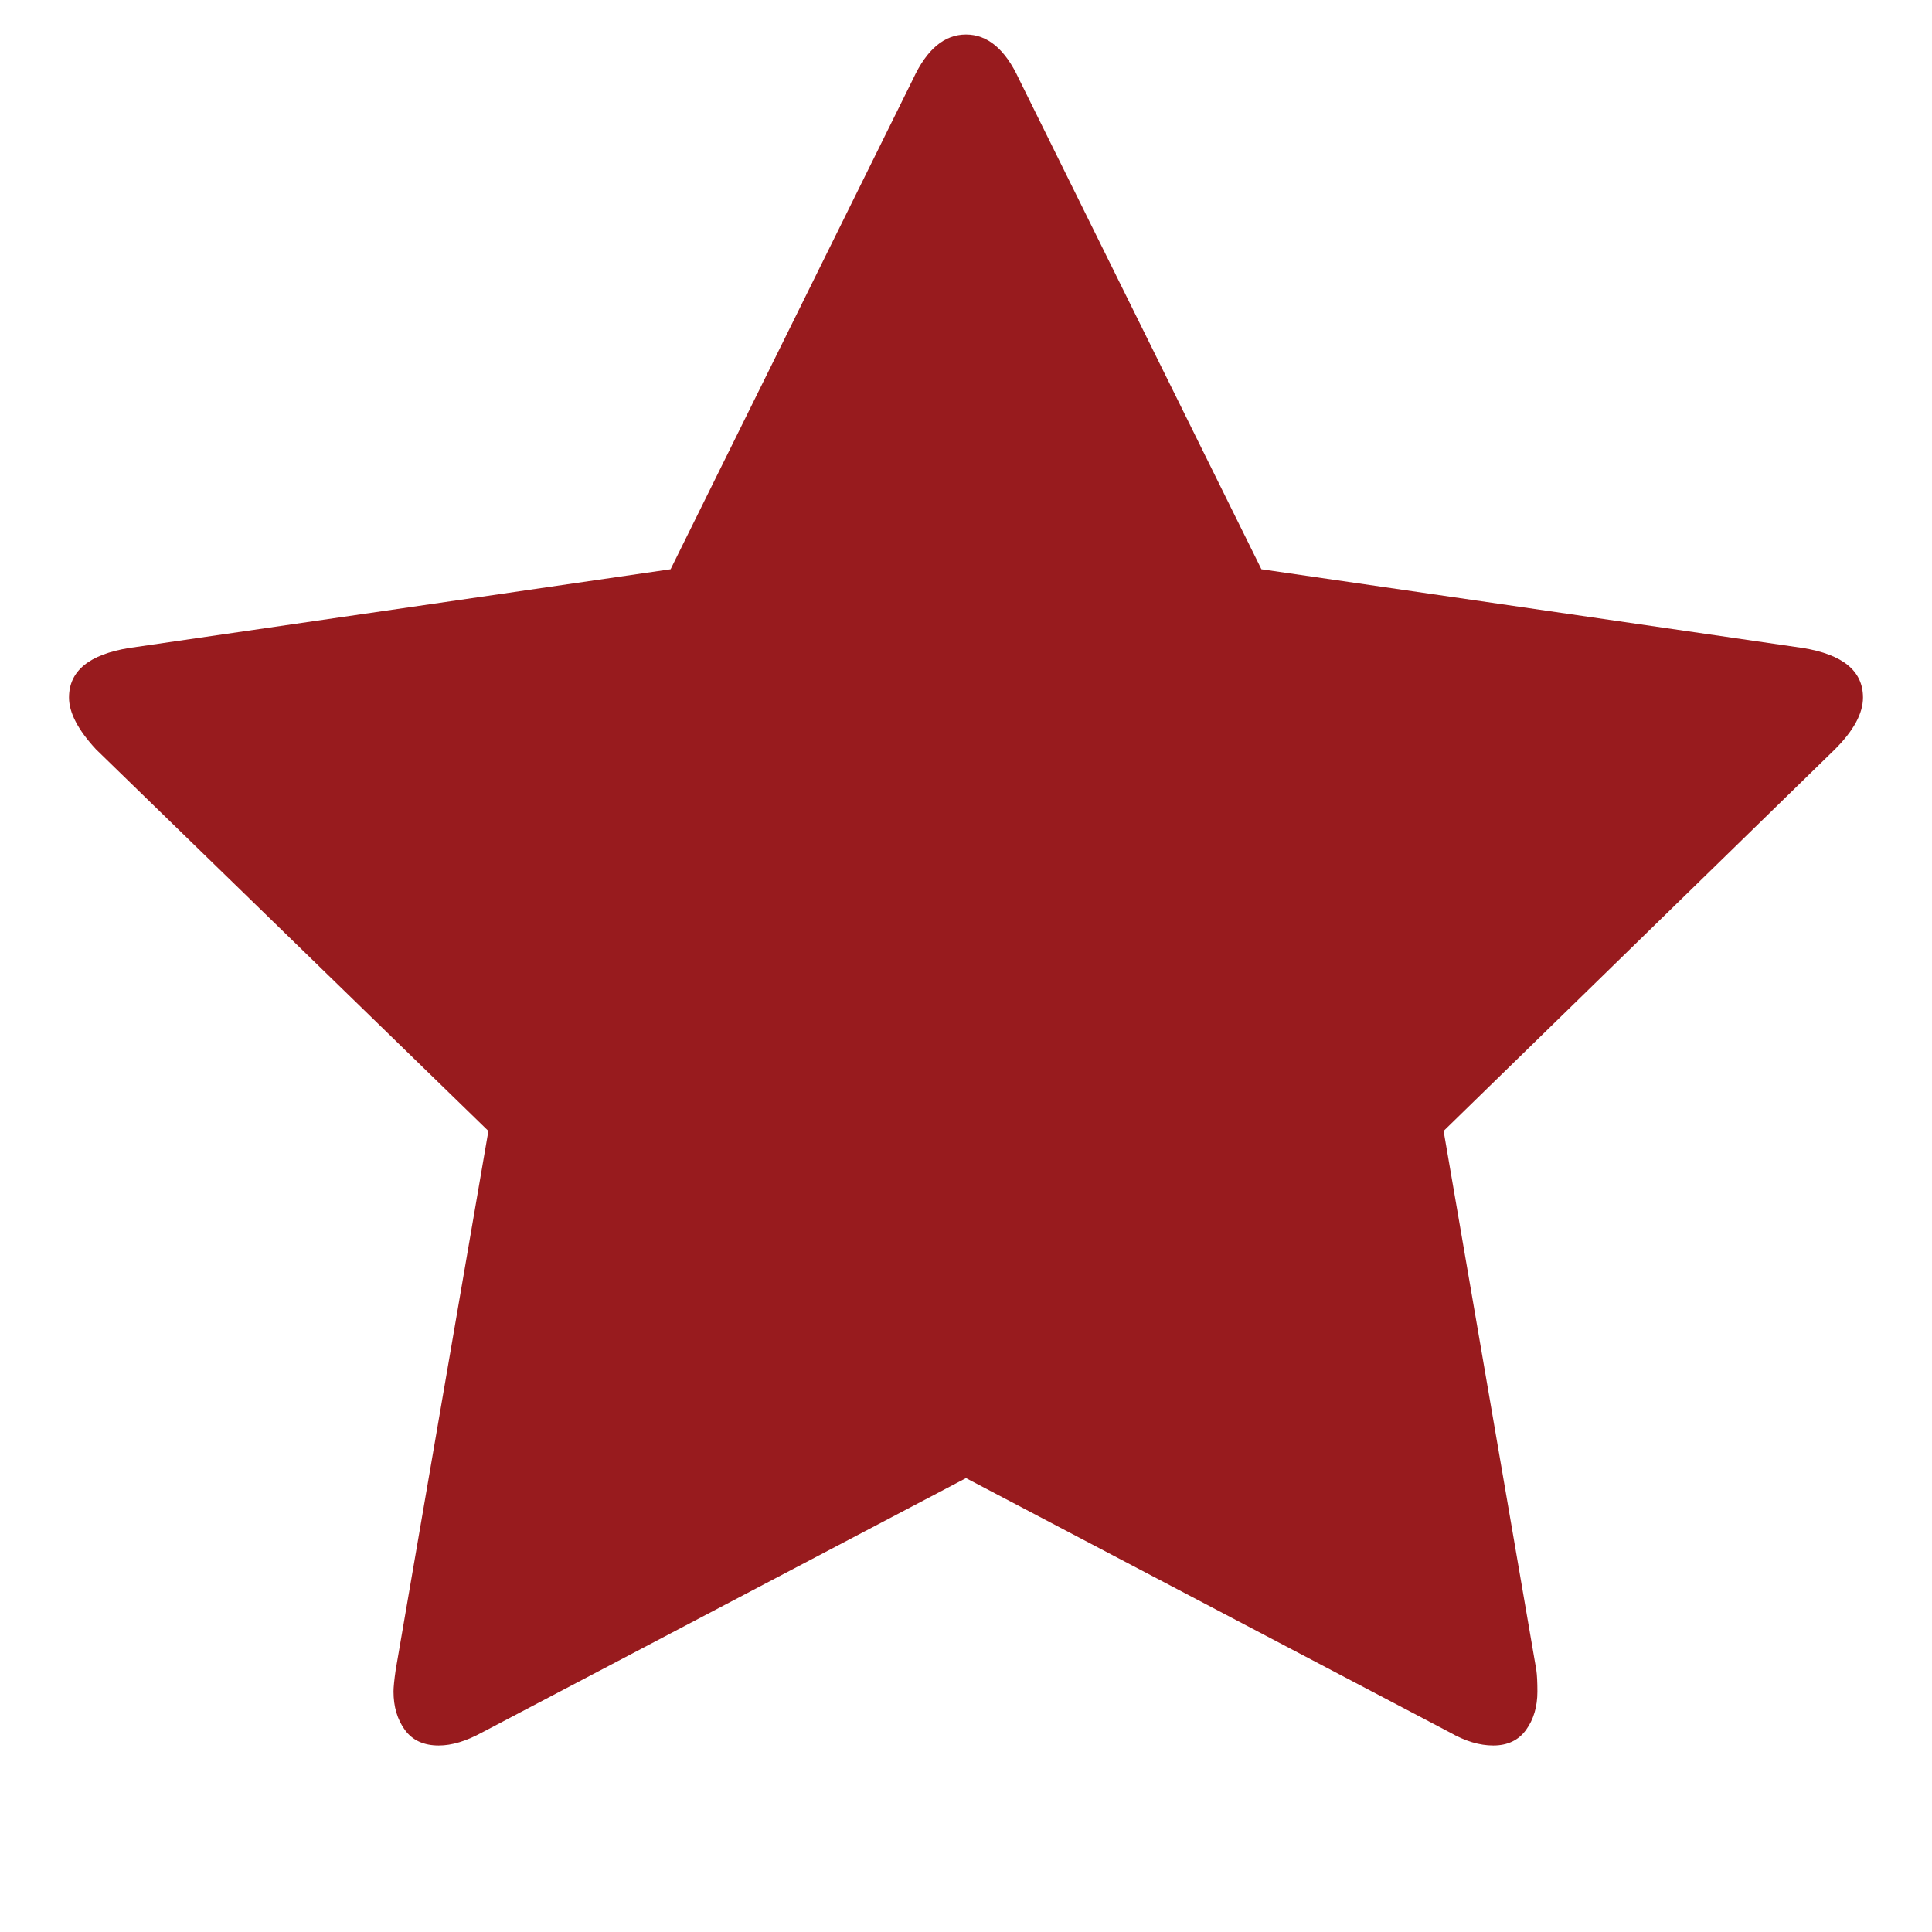 <?xml version="1.0" encoding="utf-8"?>
<!-- Generator: Adobe Illustrator 15.0.0, SVG Export Plug-In . SVG Version: 6.00 Build 0)  -->
<!DOCTYPE svg PUBLIC "-//W3C//DTD SVG 1.1//EN" "http://www.w3.org/Graphics/SVG/1.1/DTD/svg11.dtd">
<svg version="1.1" id="Layer_1" xmlns="http://www.w3.org/2000/svg" xmlns:xlink="http://www.w3.org/1999/xlink" x="0px" y="0px"
	 width="1792px" height="1792px" viewBox="0 0 1792 1792" enable-background="new 0 0 1792 1792" xml:space="preserve">
<path fill="#981B1E" d="M1728,647c0,14.667-8.667,30.667-26,48l-363,354l86,500c0.667,4.667,1,11.333,1,20
	c0,14-3.5,25.833-10.5,35.5s-17.167,14.5-30.5,14.5c-12.667,0-26-4-40-12l-449-236l-449,236c-14.667,8-28,12-40,12
	c-14,0-24.5-4.833-31.5-14.5S365,1583,365,1569c0-4,0.667-10.667,2-20l86-500L89,695c-16.667-18-25-34-25-48
	c0-24.667,18.667-40,56-46l502-73L847,73c12.667-27.333,29-41,49-41s36.333,13.667,49,41l225,455l502,73
	C1709.333,607,1728,622.333,1728,647z"/>
</svg>
